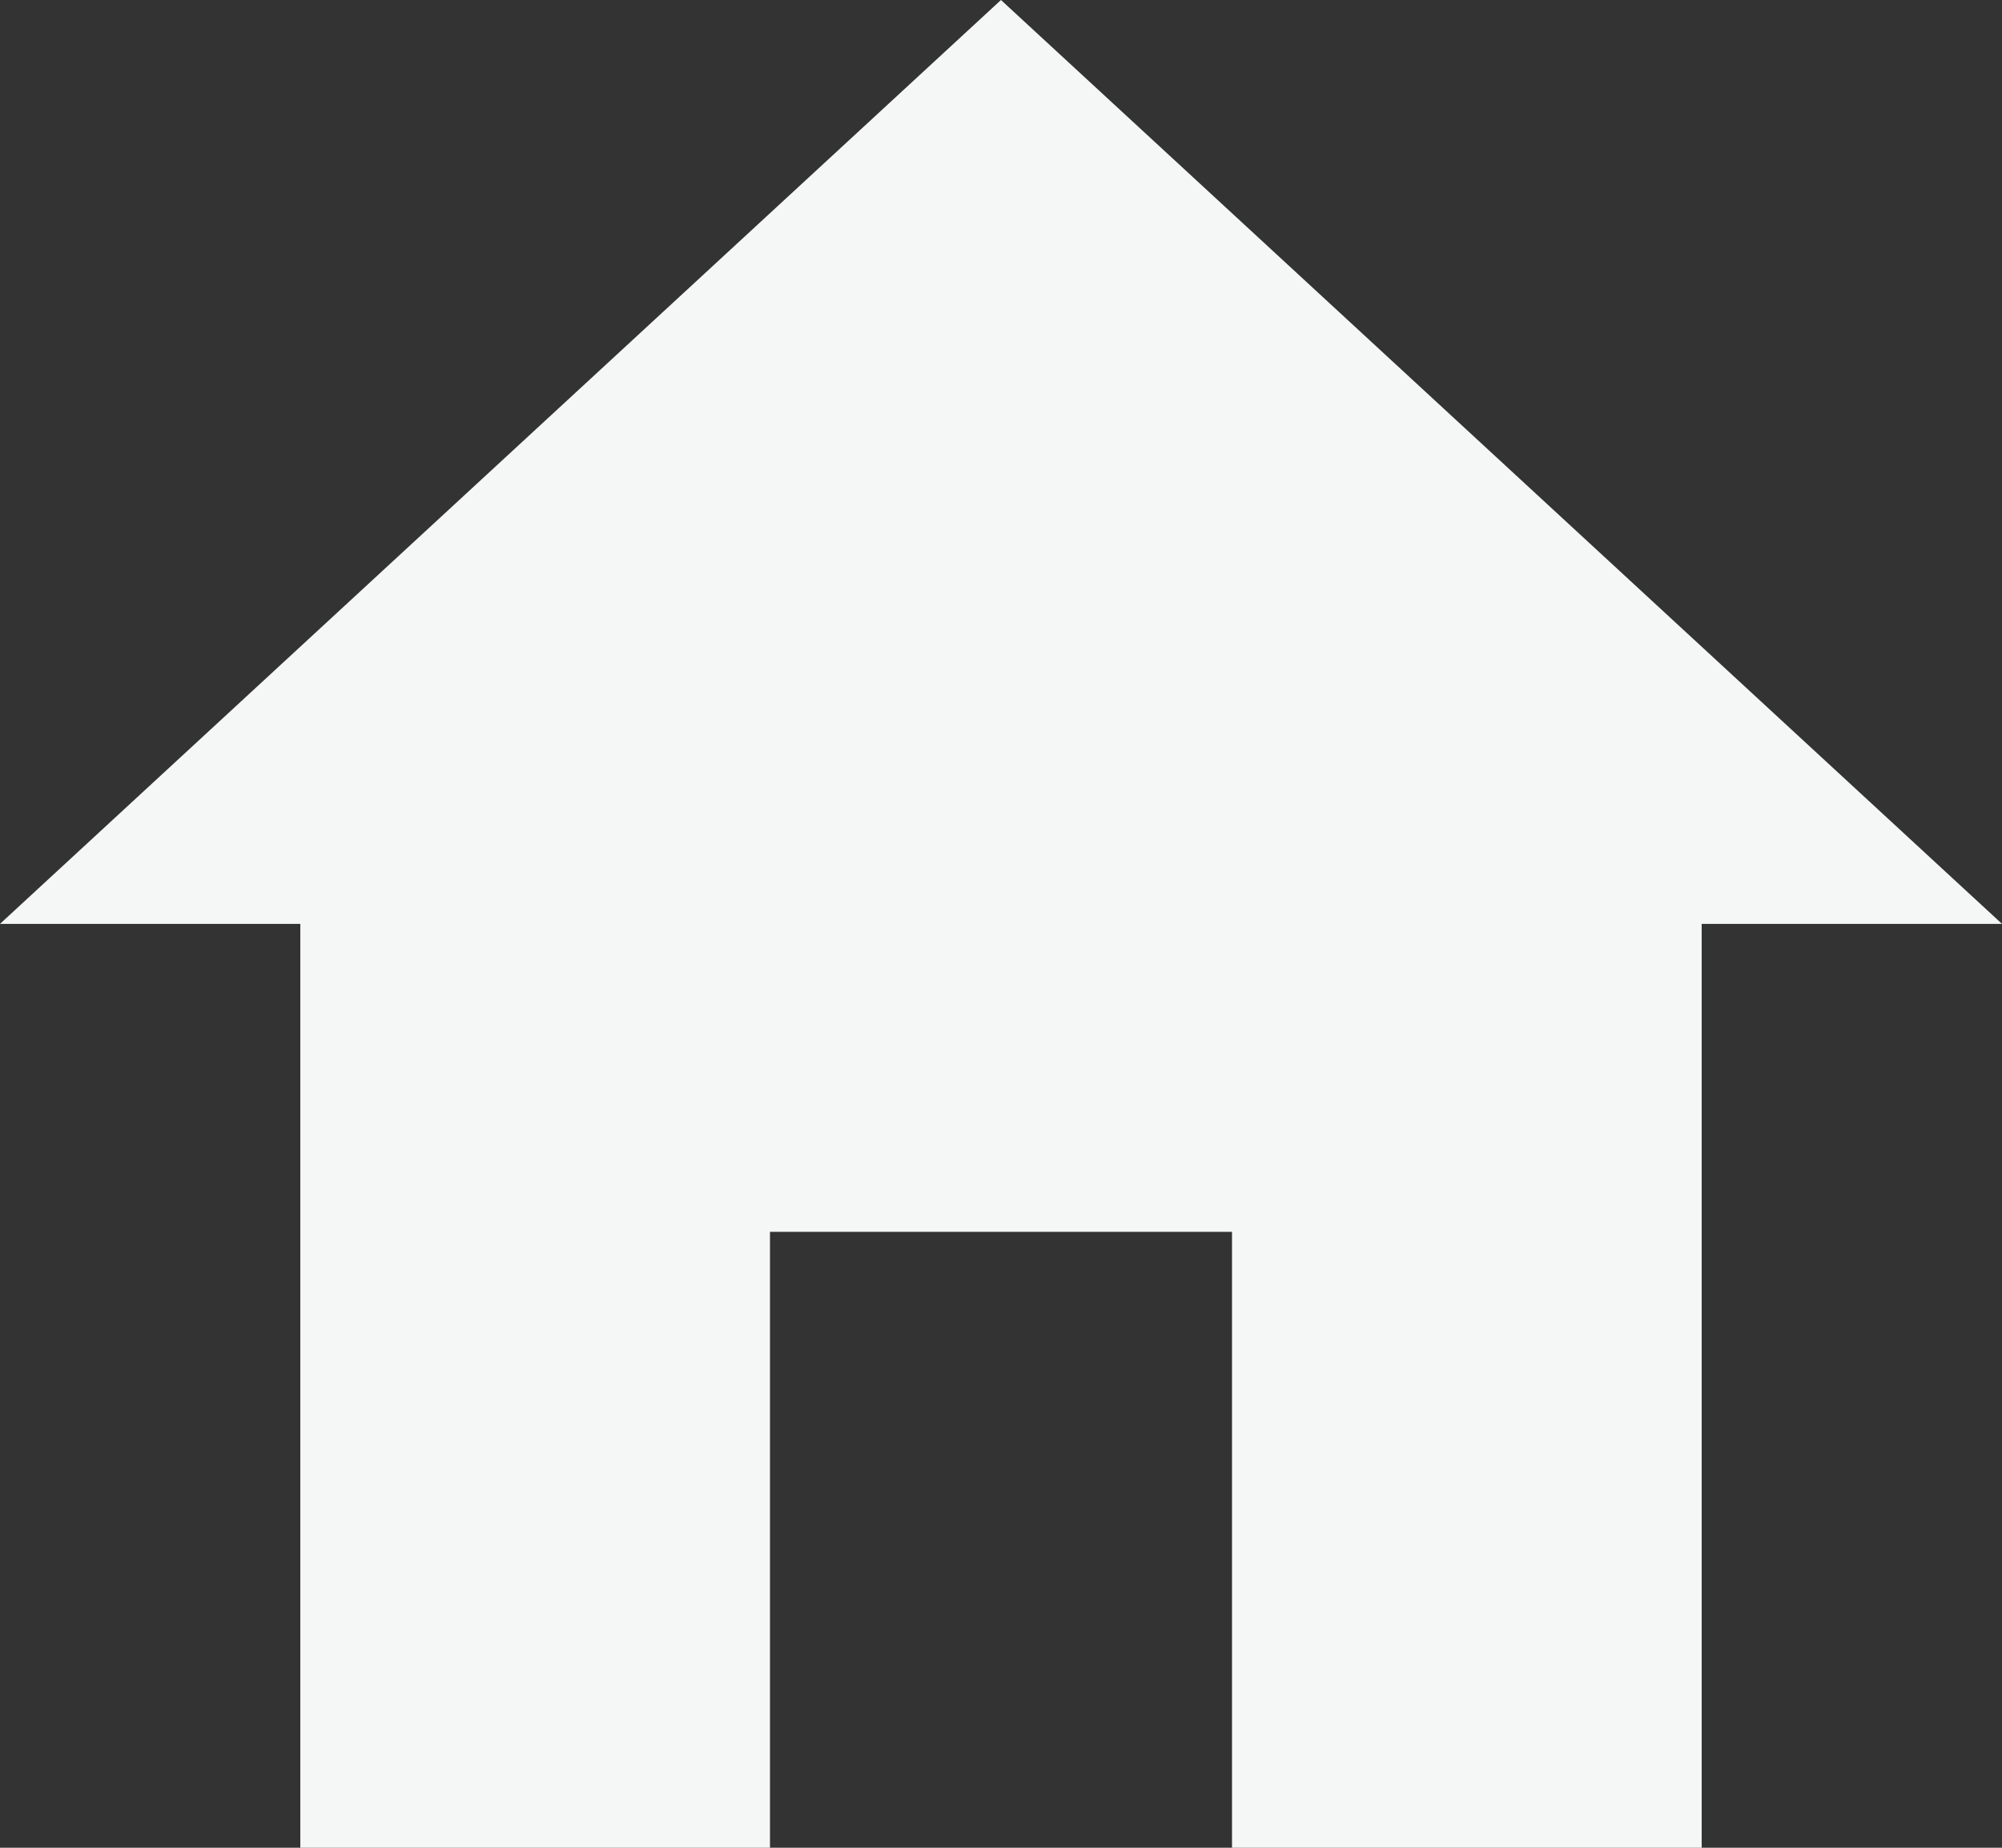 <svg xmlns="http://www.w3.org/2000/svg" width="30.665" height="28.306" viewBox="0 0 30.665 28.306">
  <rect x="0" y="0" width="30.665" height="28.306" fill="#333333" stroke="none"/>
  <path id="Icon_ionic-md-home" data-name="Icon ionic-md-home" d="M15.169,32.806V23.371h7.077v9.435H29.44V18.653h4.6L18.707,4.5,3.375,18.653h4.6V32.806Z" transform="translate(-3.375 -4.5)" fill="#f5f6f6"/>
</svg>
